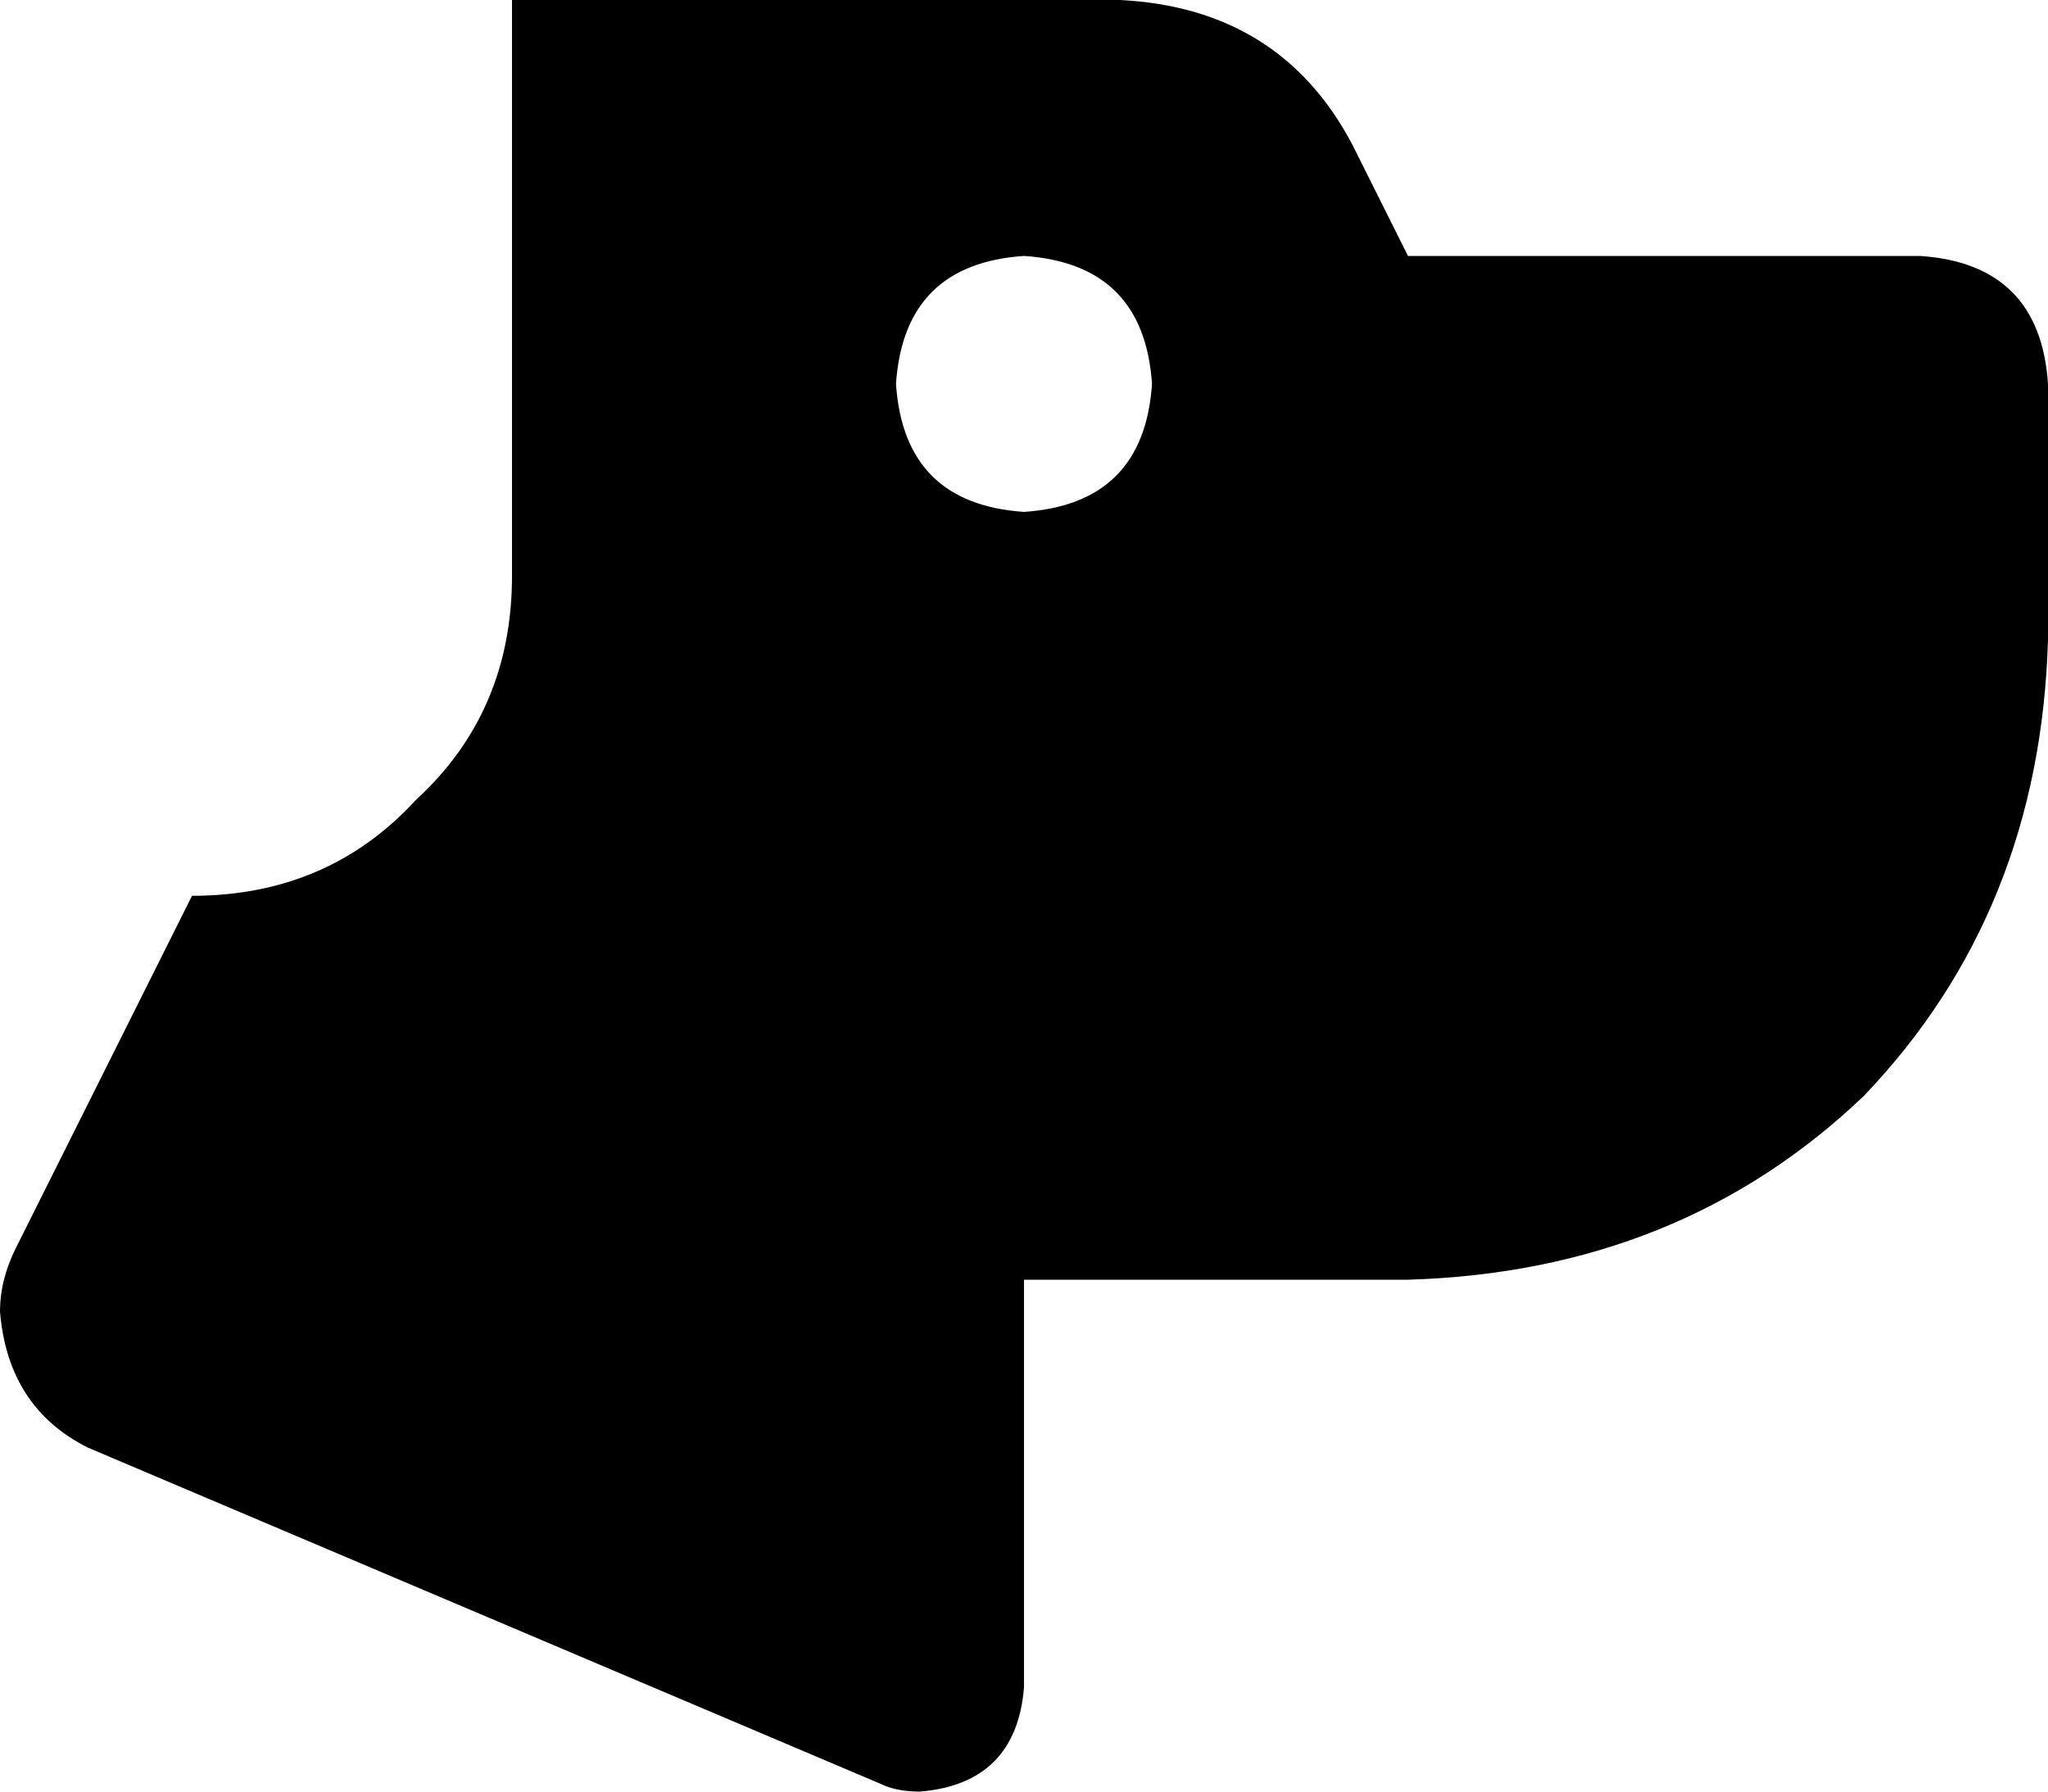 <svg xmlns="http://www.w3.org/2000/svg" viewBox="0 0 256 224">
    <path d="M 24 112 L 2 156 Q 0 160 0 164 Q 1 176 11 181 L 110 223 Q 112 224 115 224 Q 127 223 128 211 L 128 160 L 176 160 Q 210 159 233 137 Q 255 114 256 80 L 256 48 Q 255 33 240 32 L 176 32 L 169 18 Q 160 1 140 0 L 88 0 L 64 0 L 64 72 Q 64 89 52 100 Q 41 112 24 112 L 24 112 Z M 112 48 Q 113 33 128 32 Q 143 33 144 48 Q 143 63 128 64 Q 113 63 112 48 L 112 48 Z"/>
</svg>
